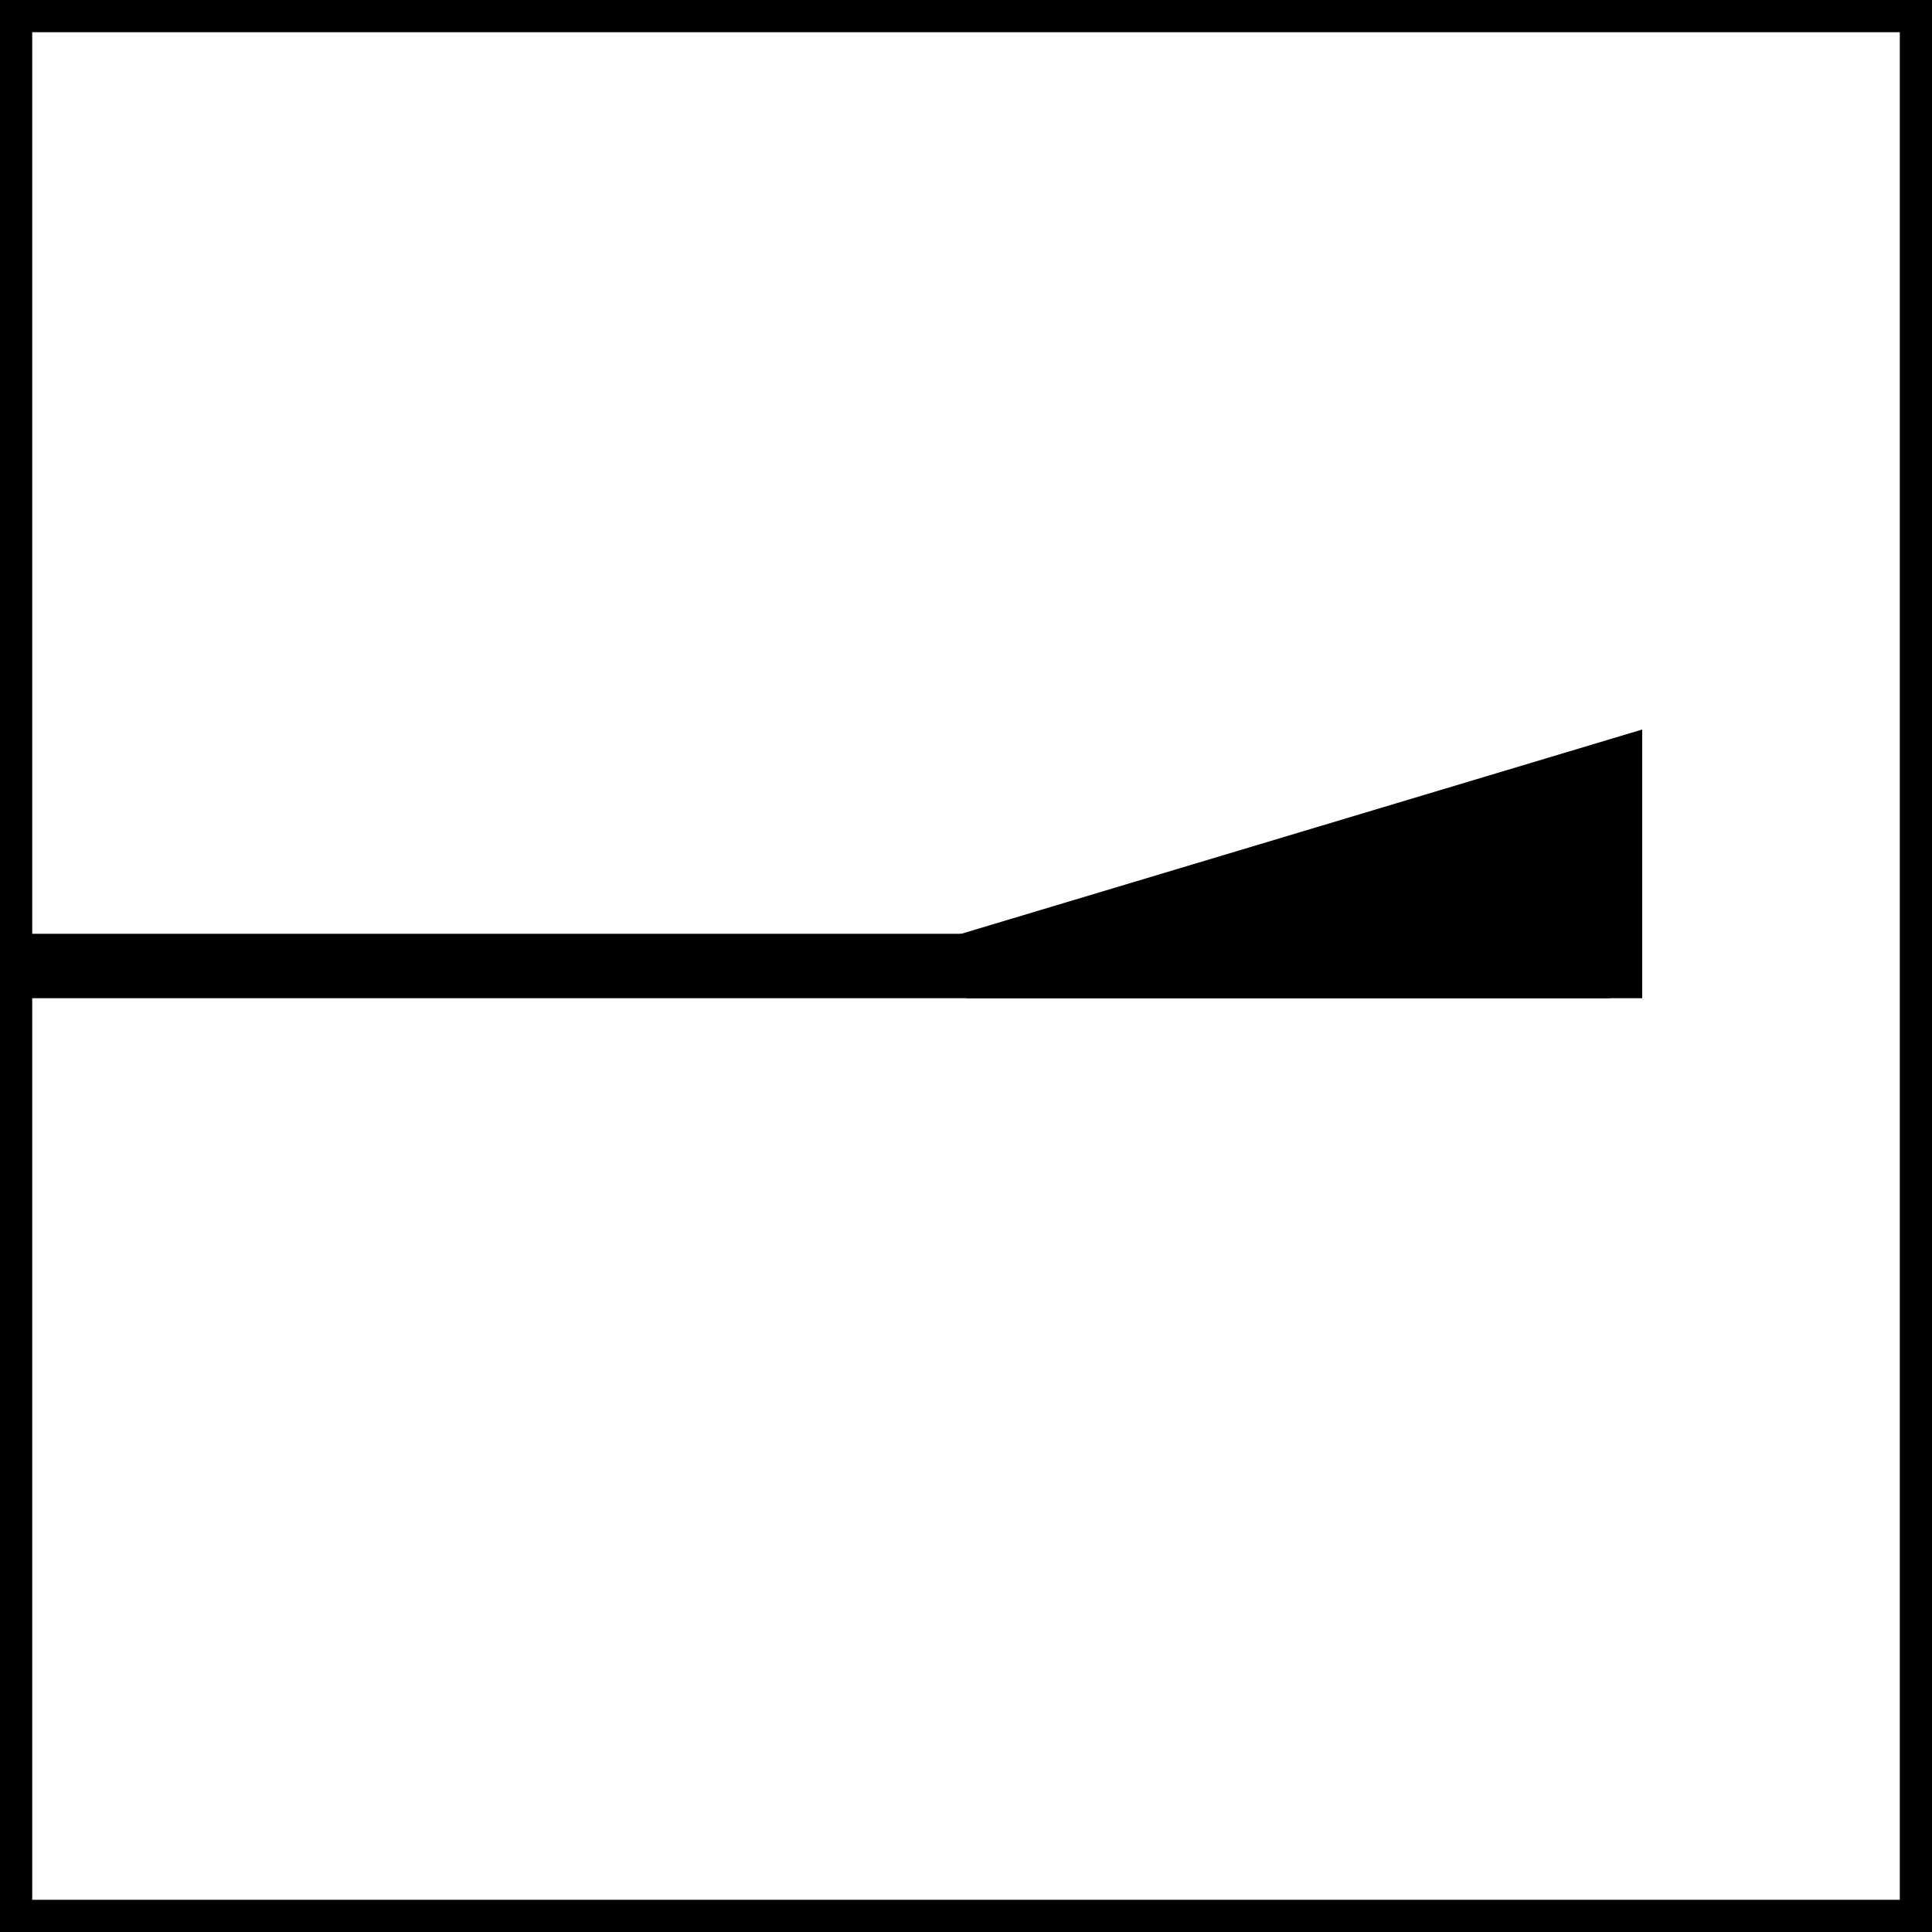 <?xml version="1.0" encoding="UTF-8" standalone="no"?>
<!-- Created with Inkscape (http://www.inkscape.org/) -->

<svg
   xmlns:dc="http://purl.org/dc/elements/1.1/"
   xmlns:cc="http://creativecommons.org/ns#"
   xmlns:rdf="http://www.w3.org/1999/02/22-rdf-syntax-ns#"
   xmlns:svg="http://www.w3.org/2000/svg"
   xmlns="http://www.w3.org/2000/svg"
   xmlns:sodipodi="http://sodipodi.sourceforge.net/DTD/sodipodi-0.dtd"
   xmlns:inkscape="http://www.inkscape.org/namespaces/inkscape"
   width="30"
   height="30"
   id="svg2"
   sodipodi:version="0.32"
   inkscape:version="0.48.0 r9654"
   version="1.0"
   sodipodi:docname="termination-boxed-30px.svg"
   inkscape:output_extension="org.inkscape.output.svg.inkscape"
   sodipodi:modified="true">
  <sodipodi:namedview
     id="base"
     pagecolor="#ffffff"
     bordercolor="#666666"
     borderopacity="1.0"
     gridtolerance="10000"
     guidetolerance="10"
     objecttolerance="10"
     inkscape:pageopacity="0.0"
     inkscape:pageshadow="2"
     inkscape:zoom="4"
     inkscape:cx="49.899418"
     inkscape:cy="0.68025924"
     inkscape:document-units="px"
     inkscape:current-layer="svg2"
     width="33px"
     height="33px"
     units="mm"
     showgrid="true"
     inkscape:grid-points="true"
     inkscape:grid-bbox="false"
     inkscape:window-width="1089"
     inkscape:window-height="905"
     inkscape:window-x="275"
     inkscape:window-y="50"
     inkscape:window-maximized="0">
    <inkscape:grid
       type="xygrid"
       id="grid2384"
       visible="true"
       enabled="true"
       empspacing="5"
       snapvisiblegridlinesonly="true" />
  </sodipodi:namedview>
  <defs
     id="defs4">
    <marker
       inkscape:stockid="plotMarkerEnd"
       orient="auto"
       refY="0.0"
       refX="0.0"
       id="plotMarkerEnd"
       style="overflow:visible">
      <path
         id="path4093"
         style="fill:#000000;fill-opacity:1;stroke:none"
         d="M -2,-2 -2,2 2,0 -2,-2 z" />
    </marker>
  </defs>
  <g
     inkscape:label="Layer 1"
     id="layer1"
     inkscape:groupmode="layer"
     transform="translate(-112.766,-130.081)" />
  <rect
     rx="12.5"
     style="fill:none;stroke:#000000;stroke-width:1;stroke-linecap:butt;stroke-linejoin:miter;stroke-miterlimit:4;stroke-opacity:1;stroke-dasharray:none"
     ry="1"
     y="17.5"
     x="436.5"
     height="1"
     width="0"
     id="rect26128" />
  <rect
     style="fill:none;stroke:#000000;stroke-width:1;stroke-linecap:butt;stroke-miterlimit:4;stroke-opacity:1;stroke-dasharray:none;stroke-dashoffset:0"
     y="0"
     x="0"
     height="30"
     width="30"
     id="rect2160" />
  <path
     style="fill:none;stroke:#000000;stroke-width:1;stroke-linecap:butt;stroke-linejoin:miter;stroke-miterlimit:4;stroke-opacity:1;stroke-dasharray:none;stroke-dashoffset:0"
     d="M 25,15 0,15"
     id="path2988"
     inkscape:connector-curvature="0"
     sodipodi:nodetypes="cc" />
  <path
     style="fill:#000000;fill-opacity:1;stroke:#000000;stroke-width:1;stroke-linecap:square;stroke-linejoin:miter;stroke-miterlimit:4;stroke-opacity:1;stroke-dasharray:none;stroke-dashoffset:0"
     d="m 15,15 10,0 0,-3 z"
     id="path2989"
     inkscape:connector-curvature="0"
     sodipodi:nodetypes="cccc" />
</svg>
